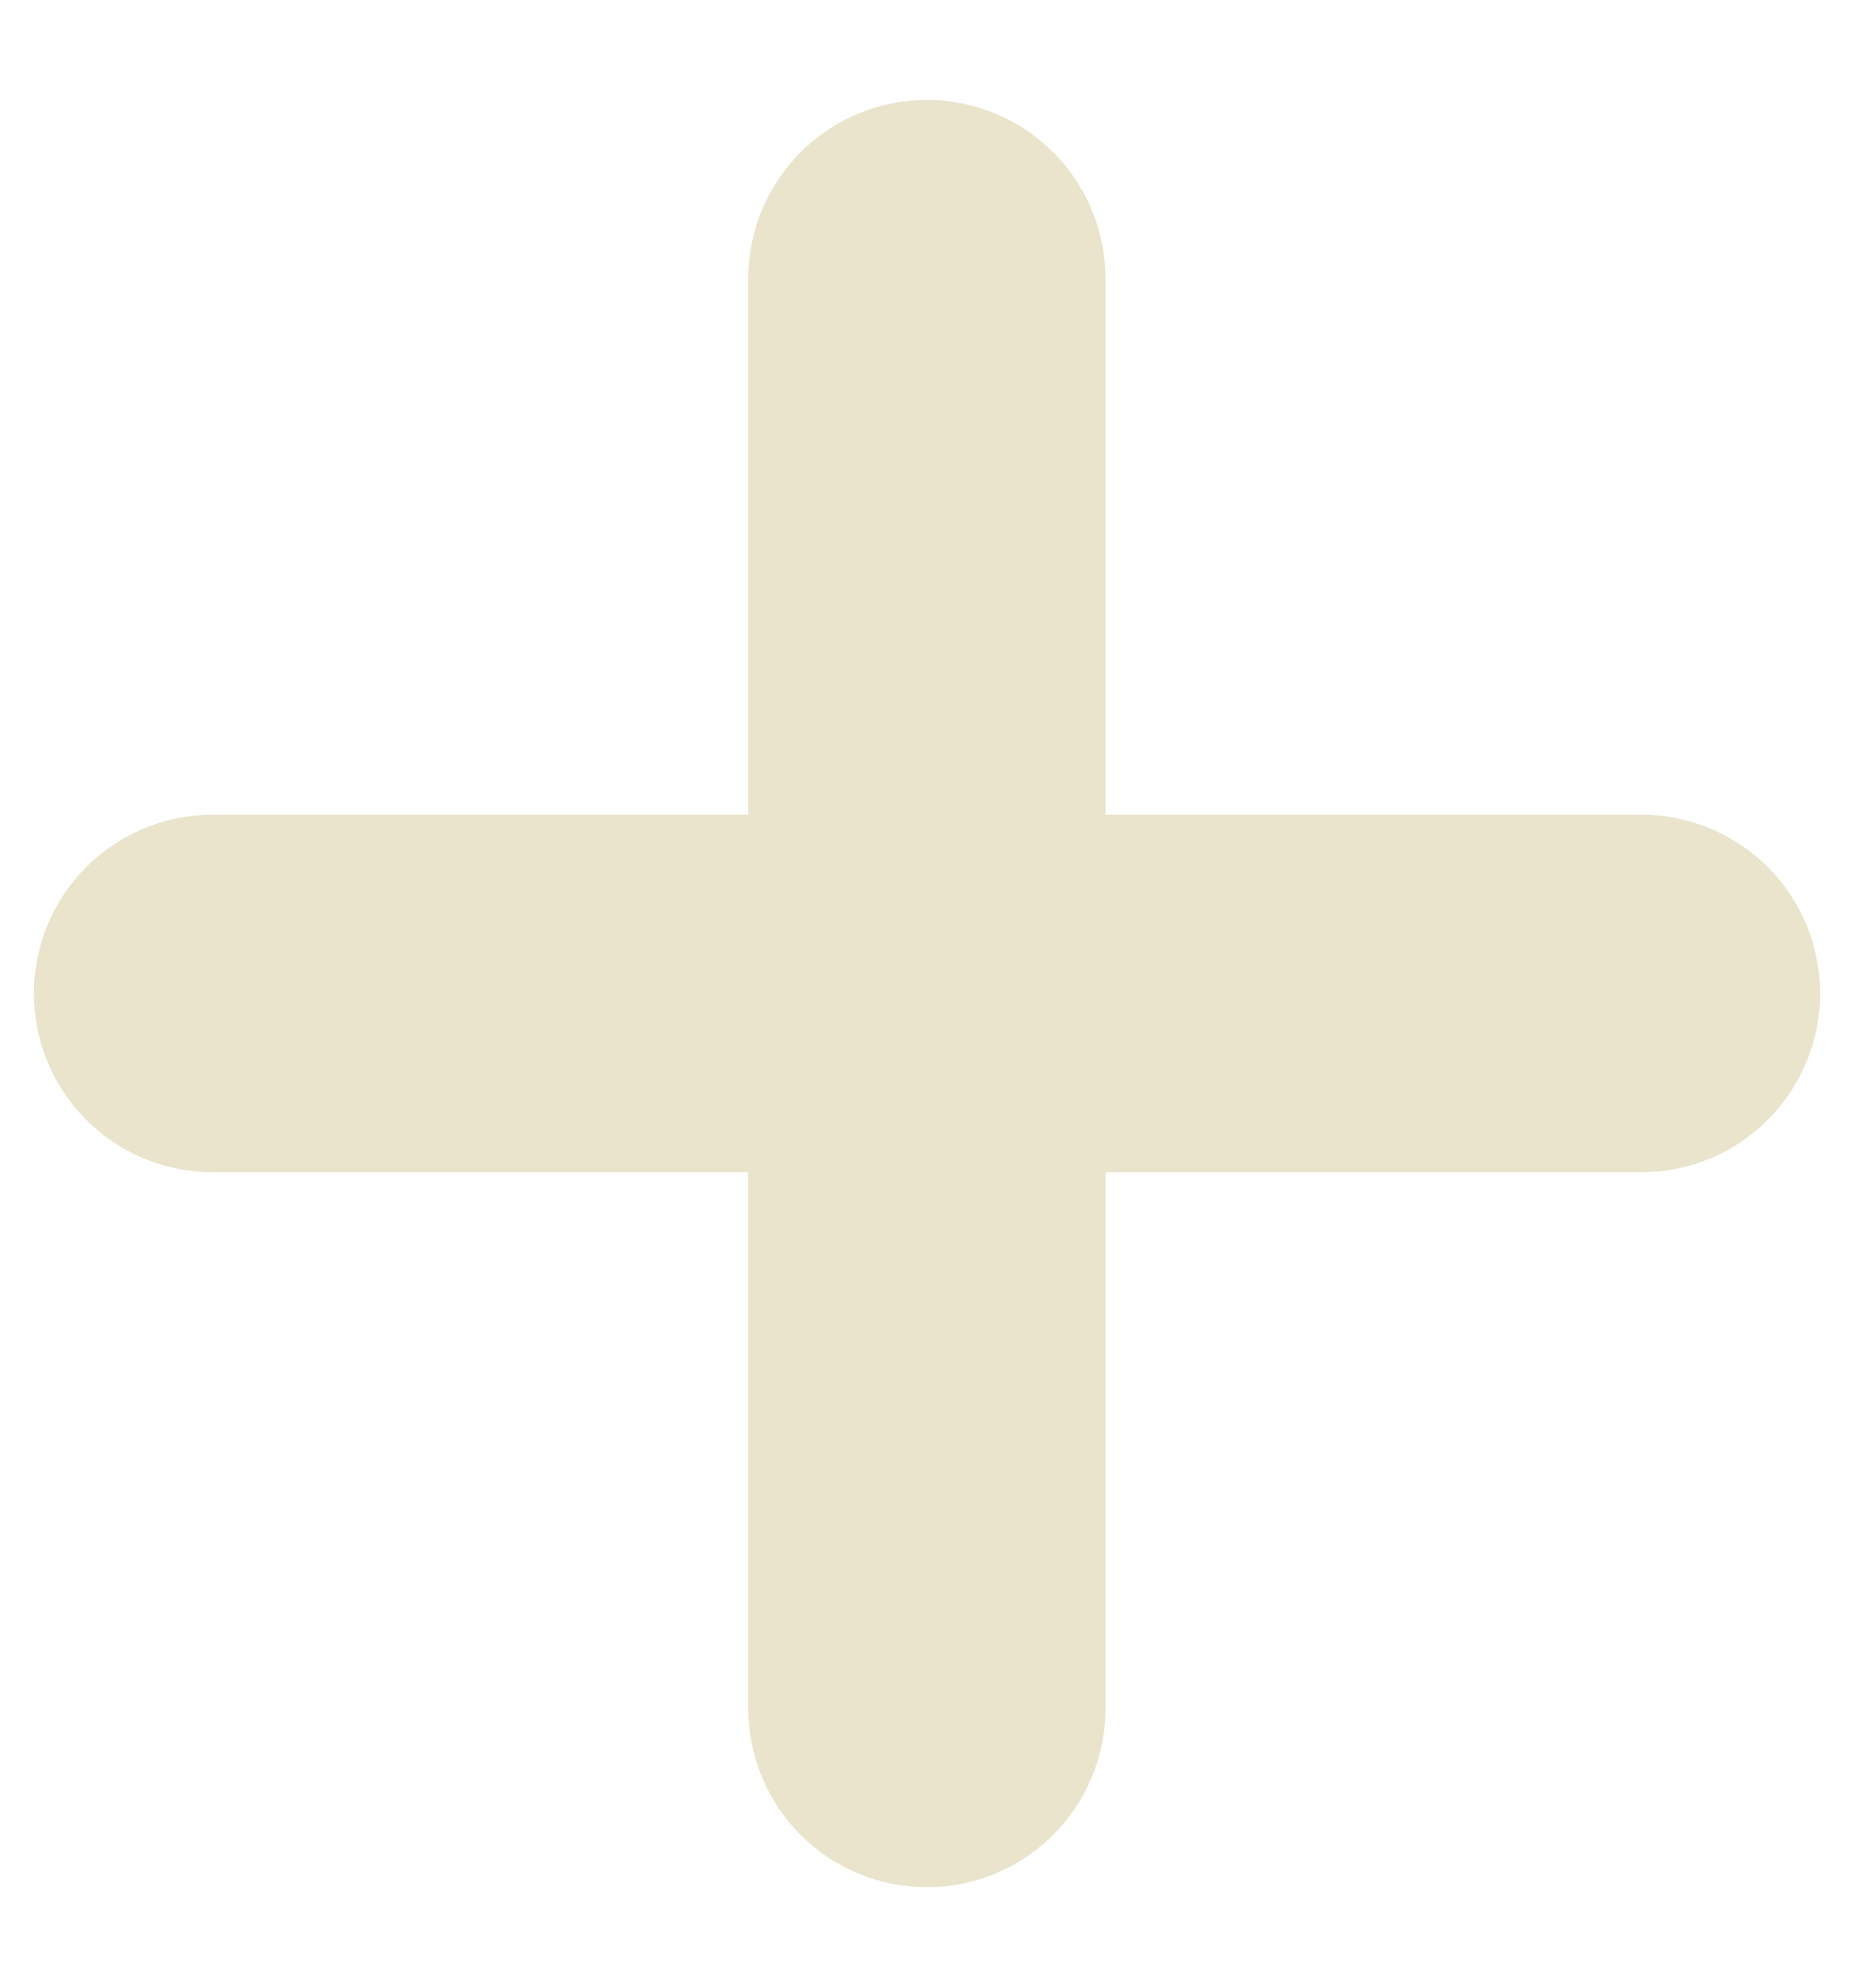 <svg width="14" height="15" viewBox="0 0 14 15" fill="none" xmlns="http://www.w3.org/2000/svg">
<path d="M6.999 14.242C6.641 14.242 6.298 14.1 6.045 13.847C5.793 13.594 5.65 13.251 5.65 12.893V2.103C5.65 1.745 5.793 1.402 6.045 1.149C6.298 0.896 6.641 0.754 6.999 0.754C7.357 0.754 7.7 0.896 7.953 1.149C8.206 1.402 8.348 1.745 8.348 2.103V12.893C8.348 13.251 8.206 13.594 7.953 13.847C7.7 14.1 7.357 14.242 6.999 14.242Z" fill="#EAE4CC"/>
<path d="M1.605 8.846C1.247 8.846 0.904 8.704 0.651 8.451C0.398 8.198 0.256 7.855 0.256 7.497C0.256 7.14 0.398 6.796 0.651 6.543C0.904 6.291 1.247 6.148 1.605 6.148H12.395C12.753 6.148 13.096 6.291 13.349 6.543C13.602 6.796 13.744 7.14 13.744 7.497C13.744 7.855 13.602 8.198 13.349 8.451C13.096 8.704 12.753 8.846 12.395 8.846H1.605Z" fill="#EAE4CC"/>
</svg>
